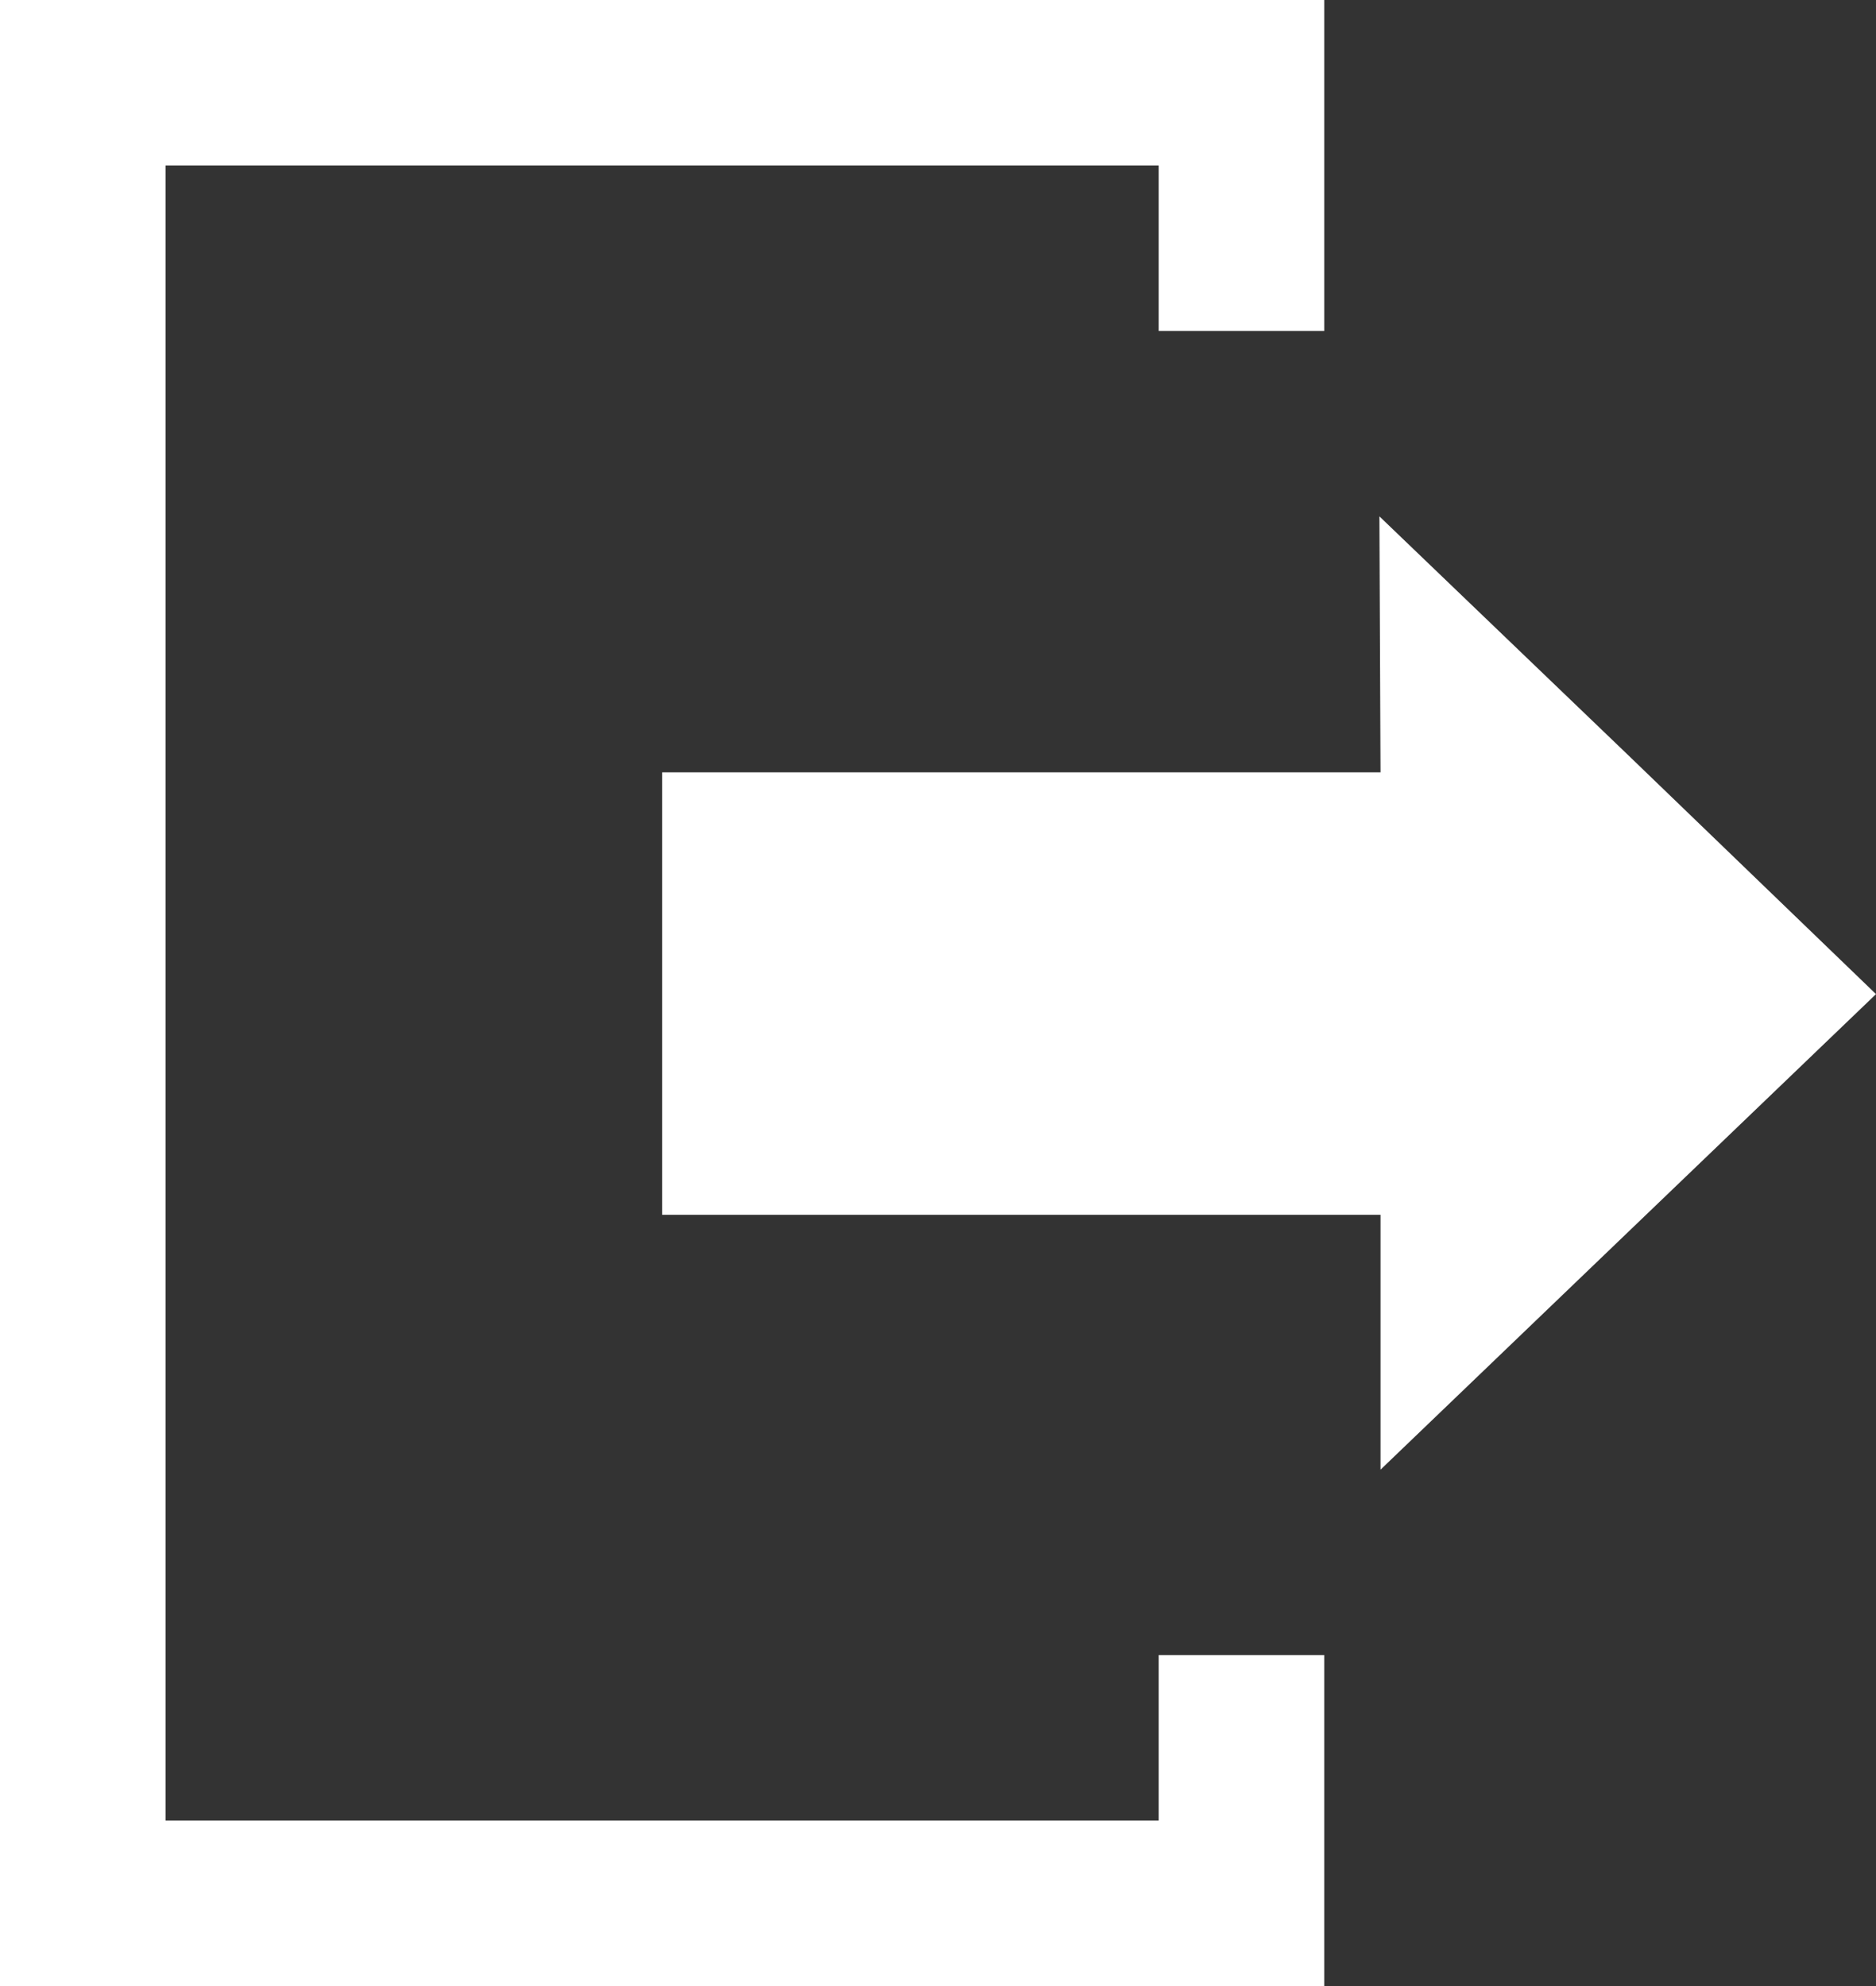 <svg xmlns="http://www.w3.org/2000/svg" viewBox="0 0 17 18"><rect x="0" y="0" width="17" height="18" fill="#333333" stroke="none"/><defs><style>.cls-1{fill:#fff;}</style></defs><title>Log Out</title><g id="Layer_2" data-name="Layer 2"><g id="Layer_1-2" data-name="Layer 1"><polygon class="cls-1" points="10.5 3 10.5 1.5 1.5 1.5 1.5 16.5 10.5 16.5 10.5 15 12 15 12 18 0 18 0 0 12 0 12 3 10.5 3"/><polygon class="cls-1" points="17 9.01 14.76 11.16 12.51 13.32 12.51 11.01 6 11.01 6 7 12.51 7 12.5 4.68 14.75 6.84 17 9.01"/></g></g></svg>